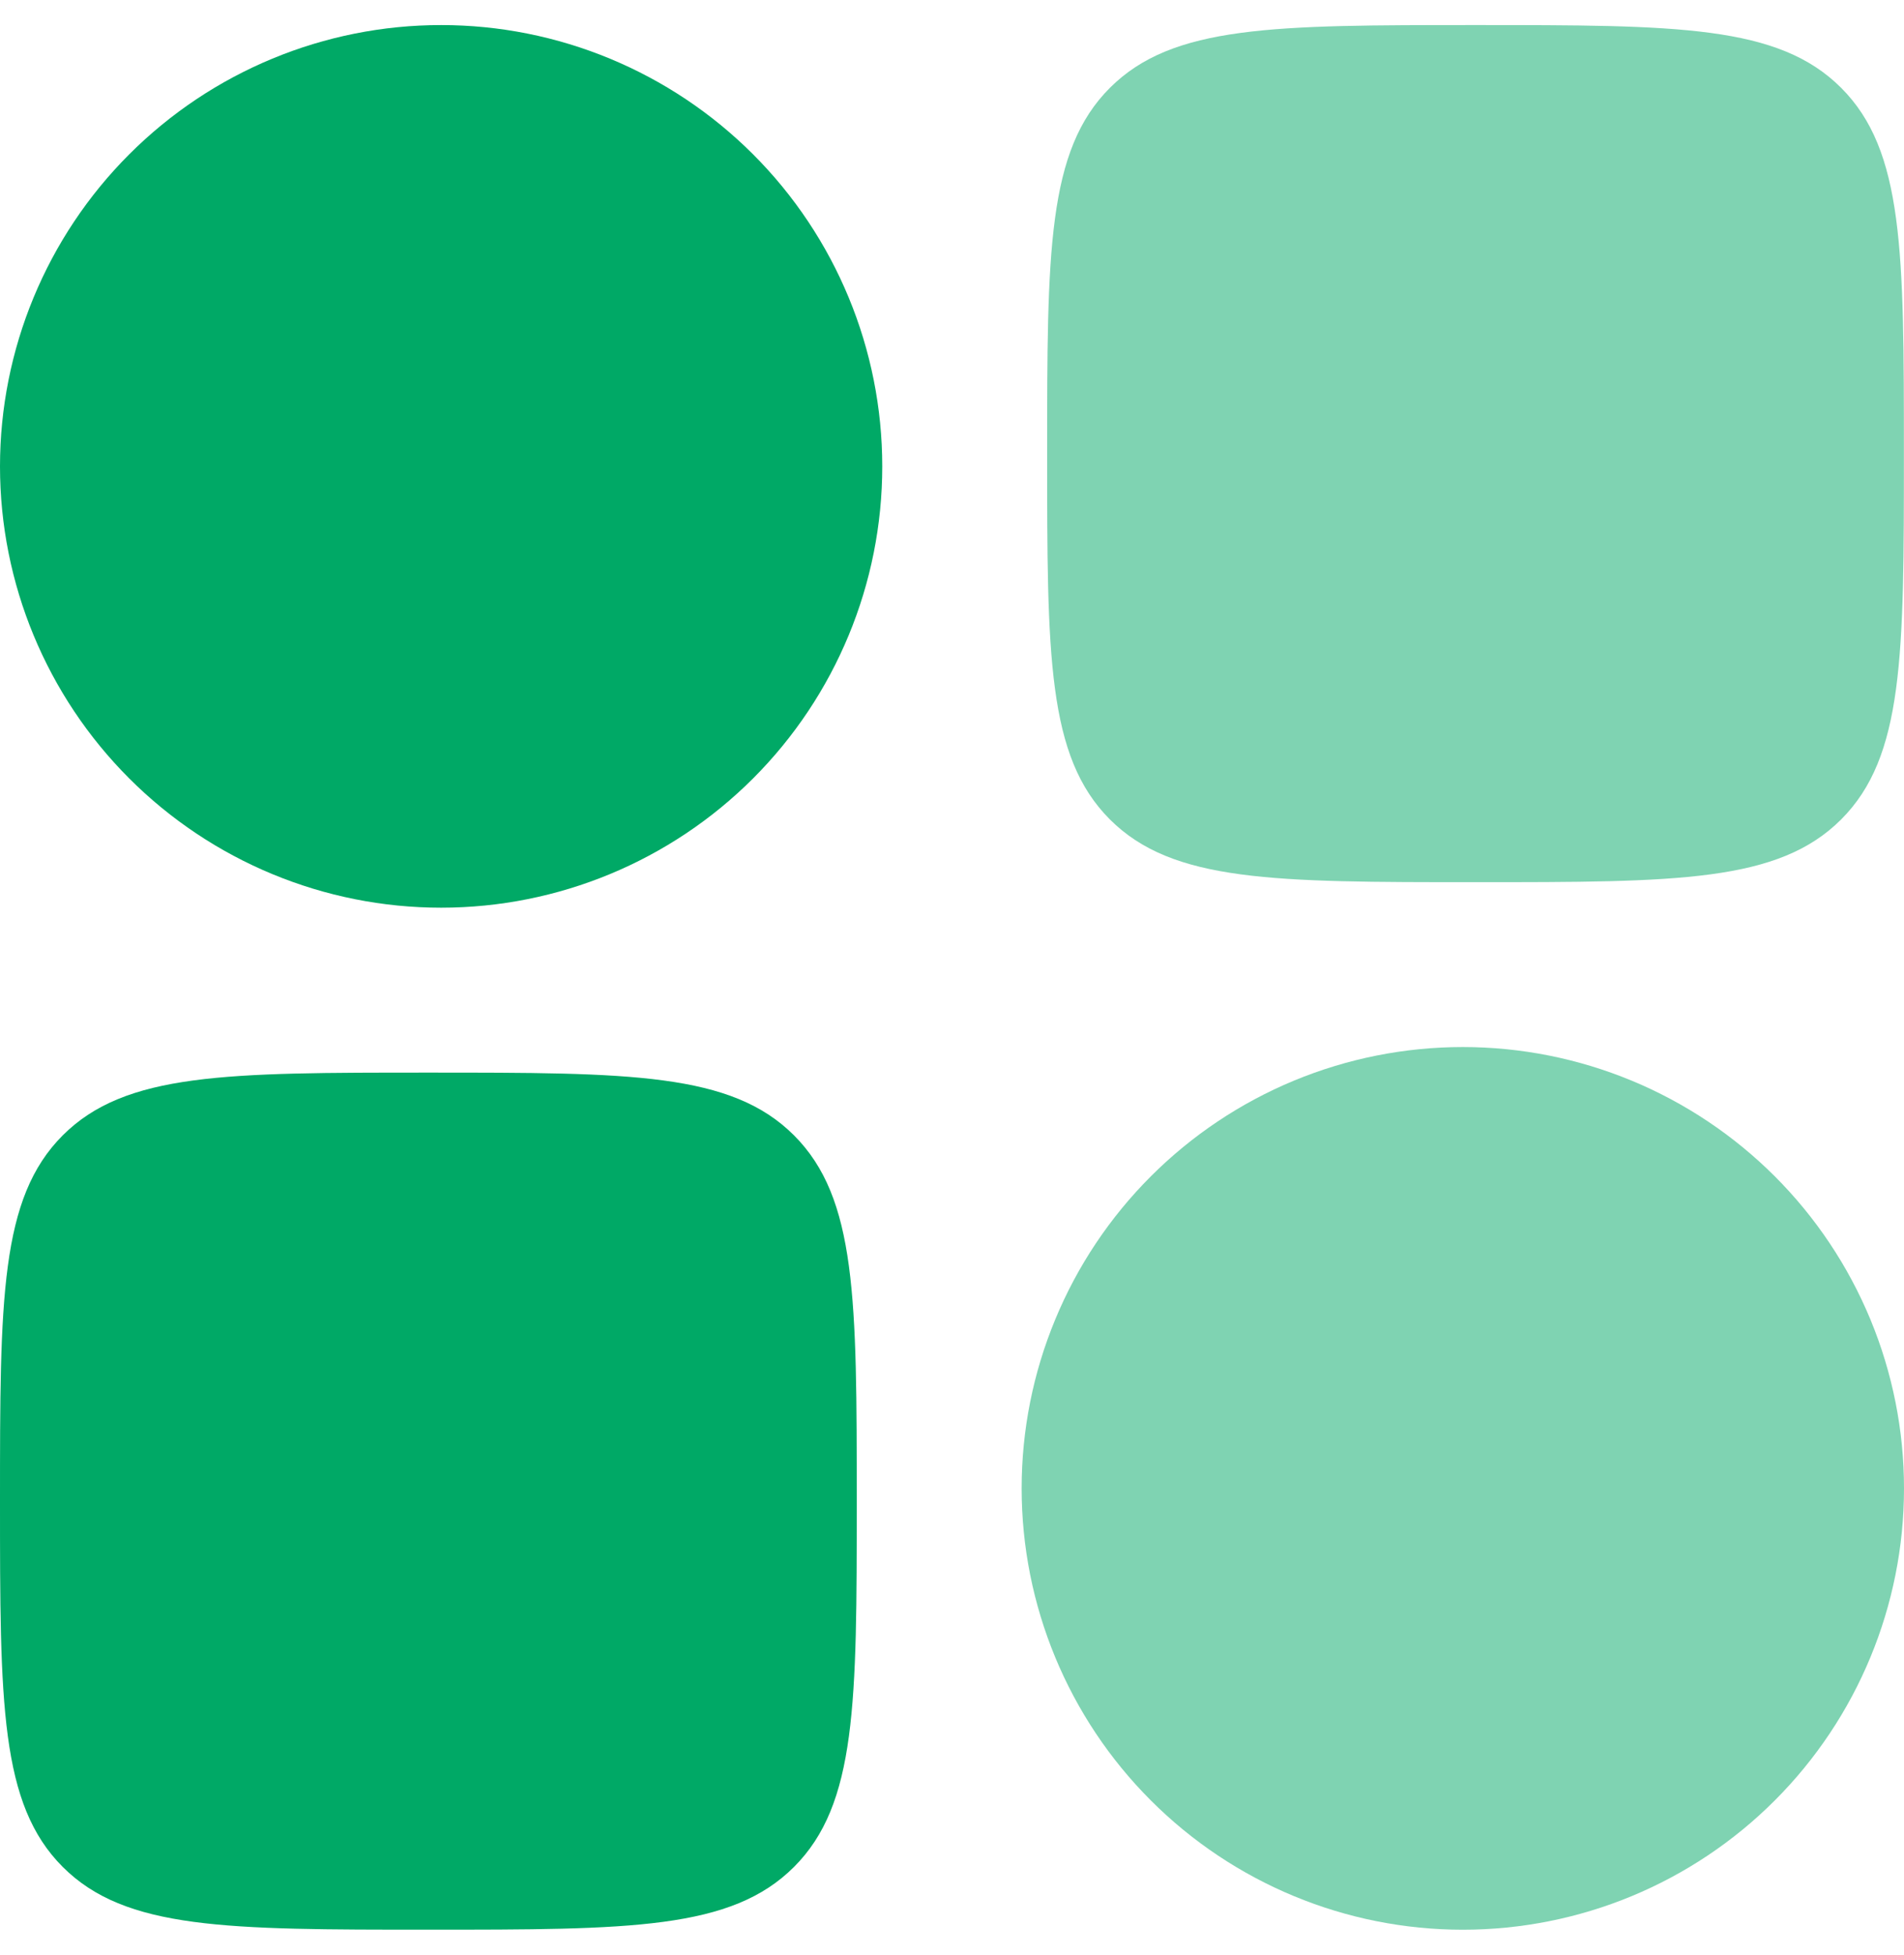 <svg width="38" height="39" viewBox="0 0 38 39" fill="none" xmlns="http://www.w3.org/2000/svg">
<path fill-rule="evenodd" clip-rule="evenodd" d="M0 9.305C0 6.97 0.928 4.73 2.579 3.079C4.23 1.428 6.469 0.5 8.804 0.5C11.139 0.5 13.379 1.428 15.03 3.079C16.681 4.73 17.608 6.97 17.608 9.305C17.608 11.64 16.681 13.879 15.03 15.53C13.379 17.181 11.139 18.109 8.804 18.109C6.469 18.109 4.23 17.181 2.579 15.53C0.928 13.879 0 11.64 0 9.305Z" fill="#00A966"/>
<path opacity="0.5" fill-rule="evenodd" clip-rule="evenodd" d="M20.39 29.694C20.39 28.538 20.617 27.393 21.06 26.325C21.502 25.256 22.151 24.286 22.969 23.468C23.786 22.651 24.757 22.002 25.825 21.559C26.893 21.117 28.038 20.889 29.195 20.889C30.351 20.889 31.496 21.117 32.564 21.559C33.633 22.002 34.603 22.651 35.421 23.468C36.239 24.286 36.887 25.256 37.33 26.325C37.772 27.393 38 28.538 38 29.694C38 32.029 37.072 34.269 35.421 35.92C33.77 37.572 31.53 38.499 29.195 38.499C26.86 38.499 24.62 37.572 22.969 35.92C21.317 34.269 20.39 32.029 20.39 29.694Z" fill="#00A966"/>
<path d="M0 29.949C0 25.919 -1.13243e-07 23.904 1.252 22.651C2.504 21.399 4.52 21.399 8.55 21.399C12.579 21.399 14.595 21.399 15.847 22.651C17.099 23.904 17.099 25.919 17.099 29.949C17.099 33.979 17.099 35.994 15.847 37.246C14.595 38.498 12.579 38.498 8.55 38.498C4.52 38.498 2.504 38.498 1.252 37.246C-1.13243e-07 35.994 0 33.979 0 29.949Z" fill="#00A966"/>
<path opacity="0.5" d="M20.899 9.05C20.899 5.02 20.899 3.005 22.151 1.753C23.404 0.5 25.419 0.5 29.449 0.5C33.479 0.5 35.494 0.5 36.746 1.753C37.998 3.005 37.998 5.02 37.998 9.05C37.998 13.08 37.998 15.095 36.746 16.348C35.494 17.6 33.479 17.6 29.449 17.6C25.419 17.6 23.404 17.6 22.151 16.348C20.899 15.095 20.899 13.08 20.899 9.05Z" fill="#00A966"/>
</svg>
